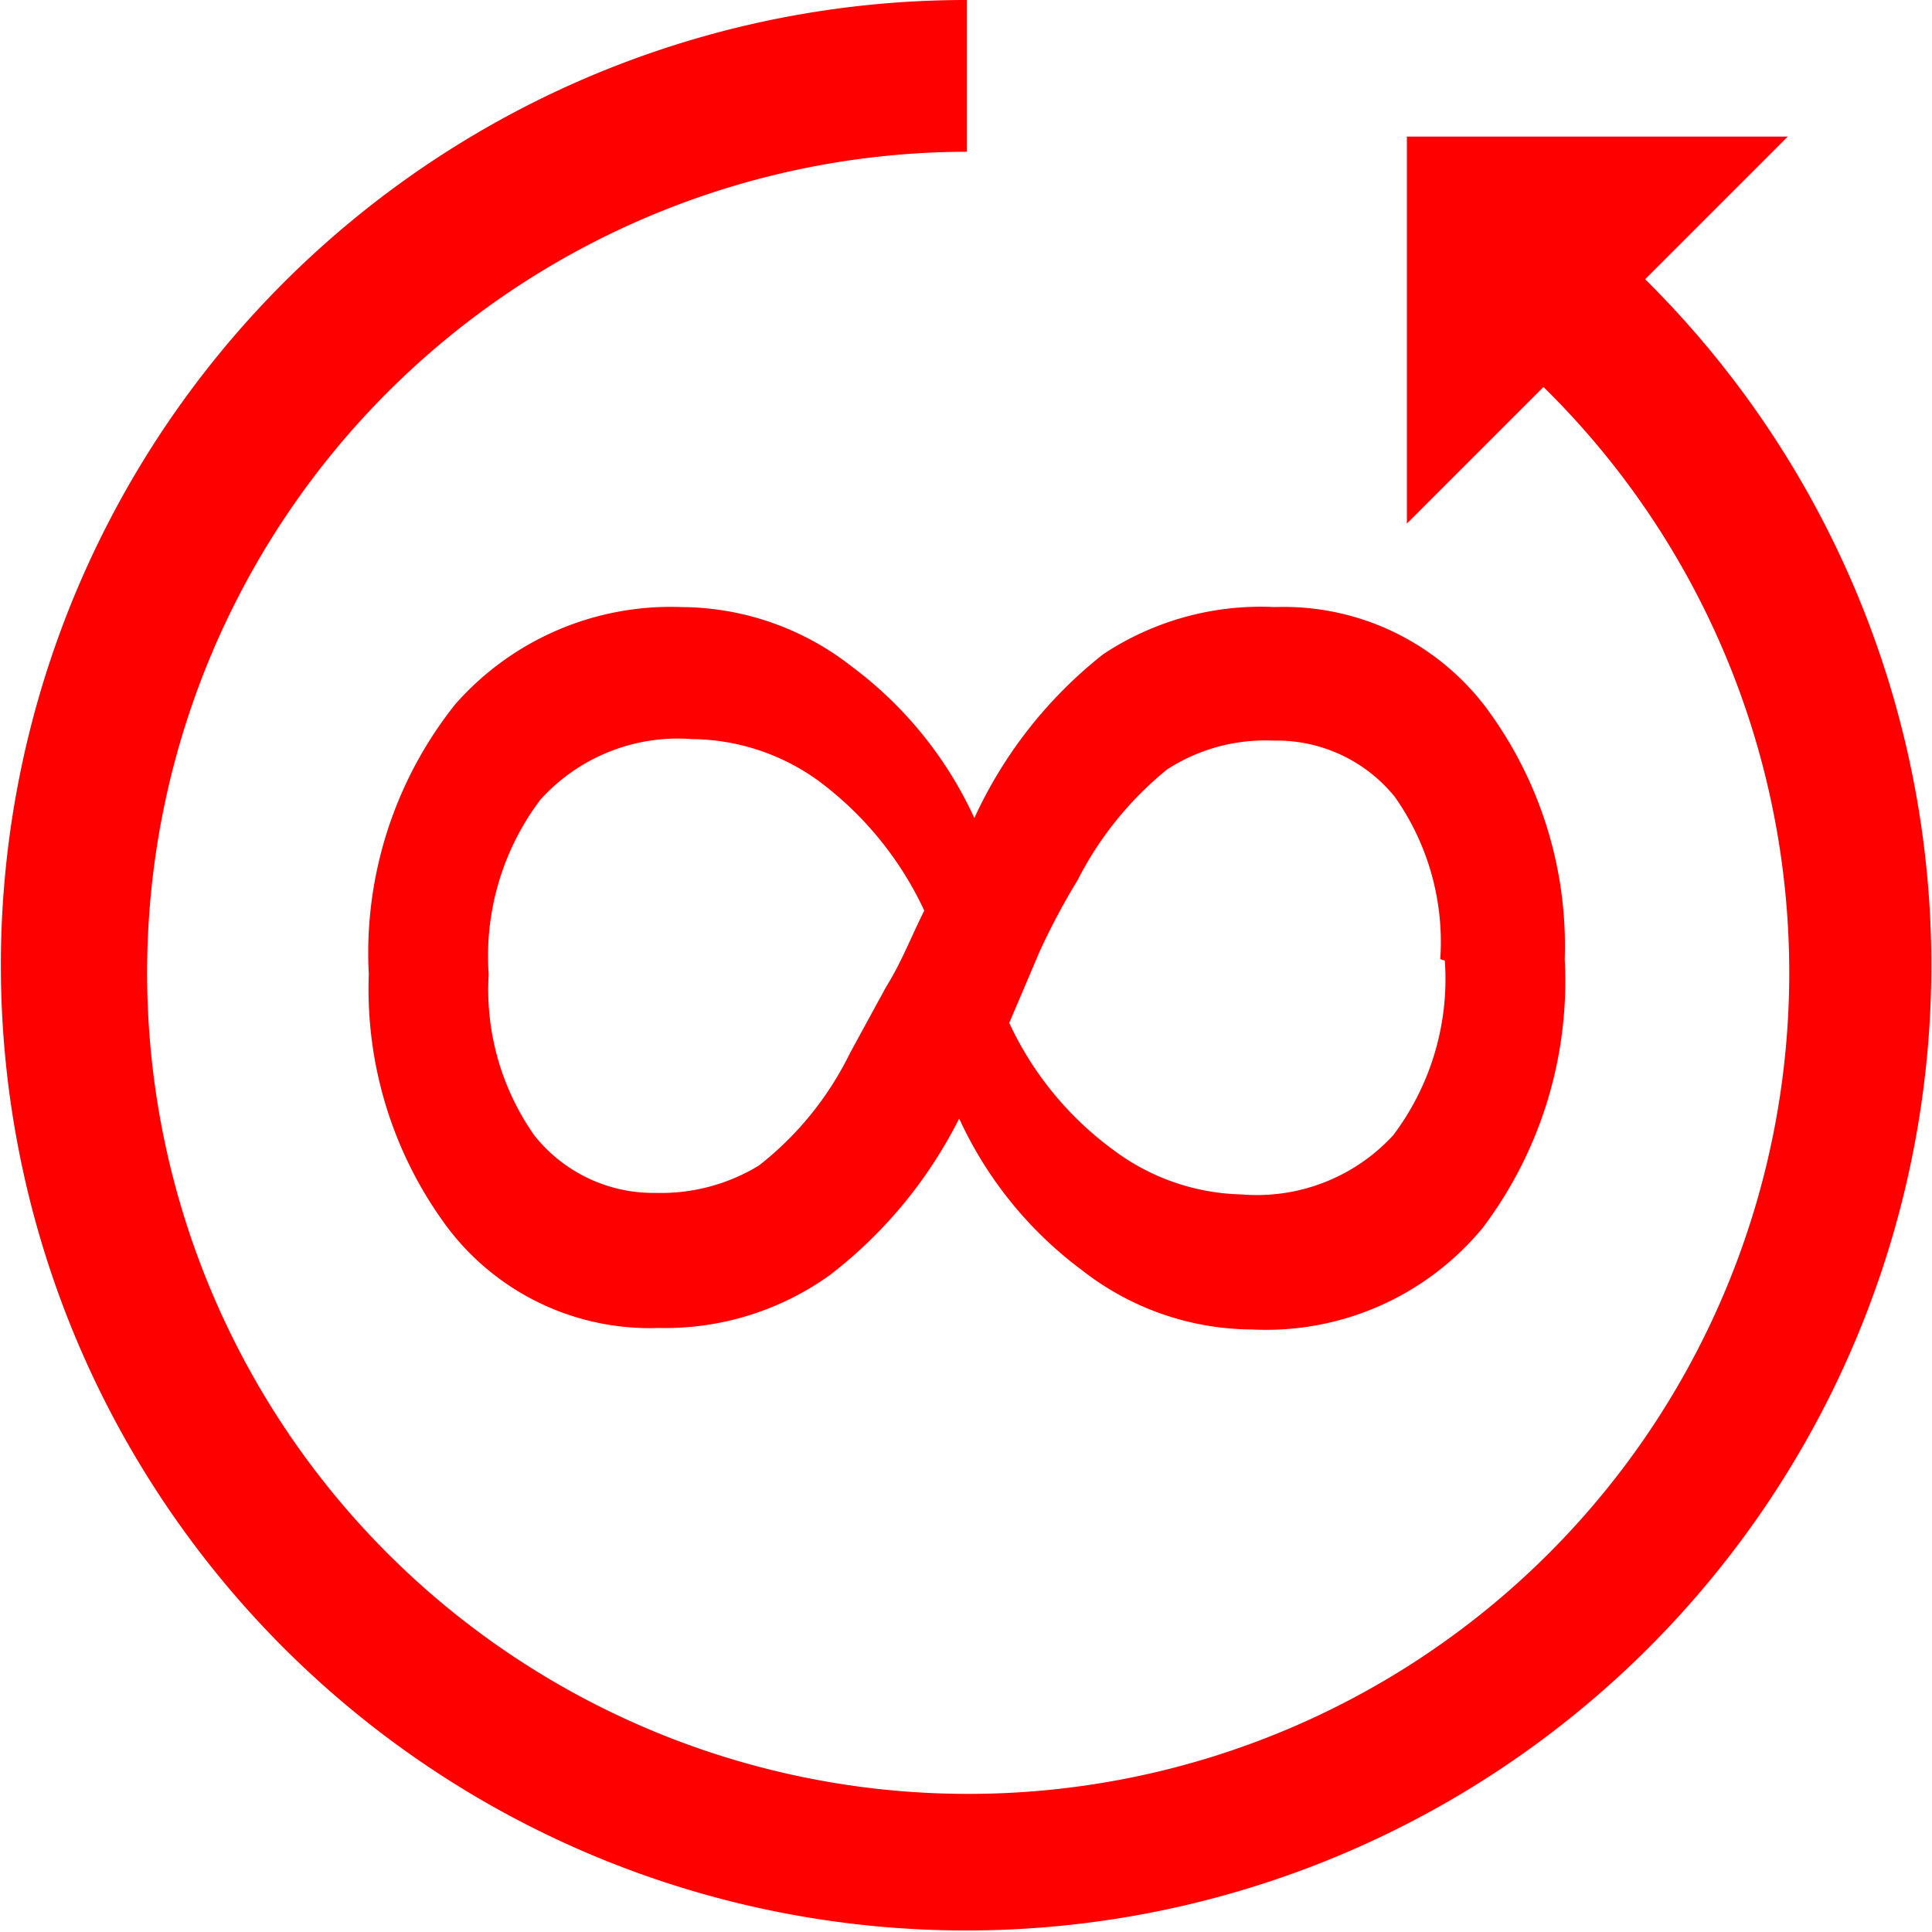 <svg xmlns="http://www.w3.org/2000/svg" viewBox="0 0 12.73 12.73">
  <title>web-loop</title>
  <g id="Слой_2" data-name="Слой 2">
    <g id="Layer_1" data-name="Layer 1">
      <g>
        <path d="M9.27.9h2.51l-.94.94A6.36,6.36,0,1,1,6.37,0V1a5.41,5.41,0,1,0,3.8,1.55l-.9.9Z" fill="red" fill-rule="evenodd"/>
        <path d="M9.49,6.32a1.66,1.66,0,0,0-.3-1.07,1,1,0,0,0-.8-.37,1.19,1.19,0,0,0-.7.19,2.26,2.26,0,0,0-.59.73,4.54,4.54,0,0,0-.25.47l-.2.47a2.17,2.17,0,0,0,.69.84,1.46,1.46,0,0,0,.84.29,1.22,1.22,0,0,0,1-.39,1.71,1.71,0,0,0,.34-1.15M6.09,6a2.25,2.25,0,0,0-.69-.85,1.44,1.44,0,0,0-.84-.28,1.22,1.22,0,0,0-1,.4,1.71,1.71,0,0,0-.34,1.15,1.67,1.67,0,0,0,.3,1.06,1,1,0,0,0,.8.38A1.24,1.24,0,0,0,5,7.68a2.12,2.12,0,0,0,.6-.74l.24-.44C5.94,6.34,6,6.18,6.09,6Zm4.22.32a2.7,2.7,0,0,1-.54,1.77,1.85,1.85,0,0,1-1.52.67,1.83,1.83,0,0,1-1.12-.39,2.59,2.59,0,0,1-.81-1A3,3,0,0,1,5.47,8.4a1.86,1.86,0,0,1-1.13.35,1.67,1.67,0,0,1-1.39-.66,2.63,2.63,0,0,1-.52-1.67A2.63,2.63,0,0,1,3,4.64,1.89,1.89,0,0,1,4.49,4a1.83,1.83,0,0,1,1.12.39,2.59,2.59,0,0,1,.81,1,2.93,2.93,0,0,1,.85-1.08A1.88,1.88,0,0,1,8.4,4a1.67,1.67,0,0,1,1.39.66A2.63,2.63,0,0,1,10.31,6.32Z" fill="red"/>
      </g>
    </g>
  </g>
</svg>
